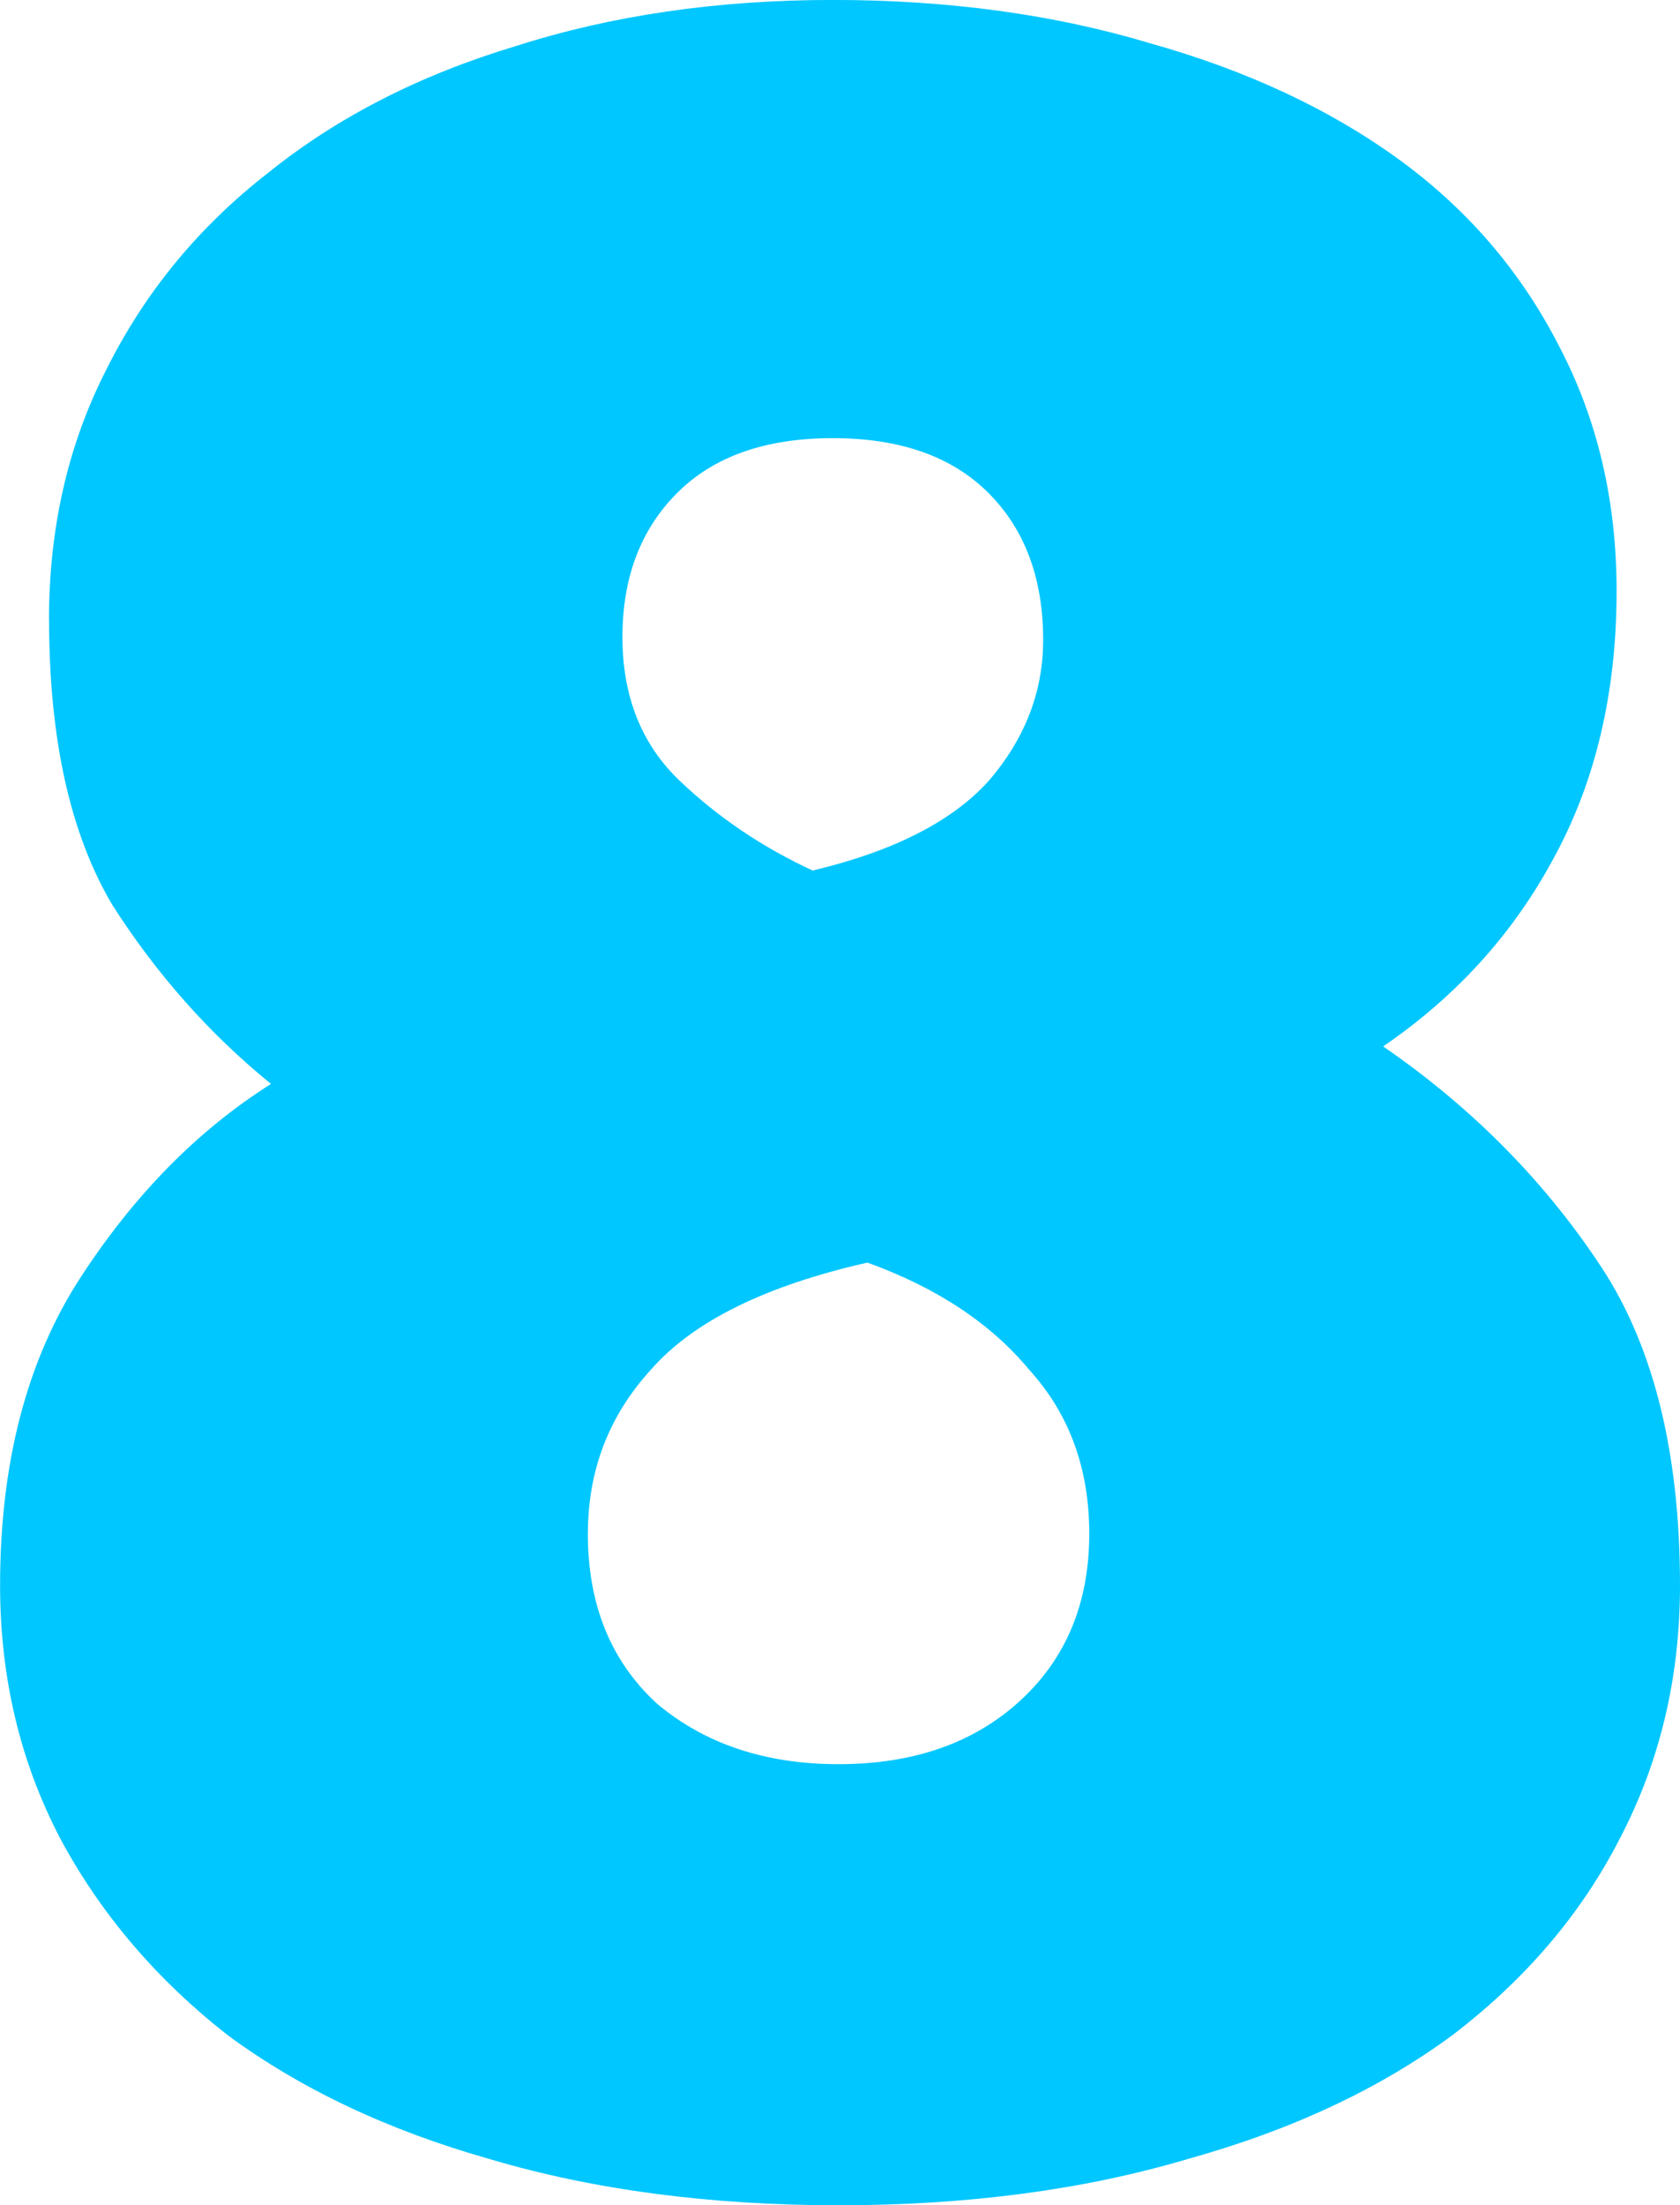 <svg version="1.1" xmlns="http://www.w3.org/2000/svg" xmlns:xlink="http://www.w3.org/1999/xlink" width="37.096" height="48.676" viewBox="0,0,37.096,48.676"><g transform="translate(-221.452,-155.662)"><g data-paper-data="{&quot;isPaintingLayer&quot;:true}" fill="#00c7ff" fill-rule="nonzero" stroke="#000000" stroke-width="0" stroke-linecap="square" stroke-linejoin="miter" stroke-miterlimit="10" stroke-dasharray="" stroke-dashoffset="0" style="mix-blend-mode: normal"><path d="M222.534,169.342c0,-2.036 0.424,-3.881 1.273,-5.536c0.848,-1.697 2.036,-3.139 3.563,-4.327c1.527,-1.23 3.351,-2.163 5.472,-2.8c2.121,-0.679 4.454,-1.018 6.999,-1.018c2.545,0 4.878,0.318 6.999,0.954c2.121,0.594 3.945,1.442 5.472,2.545c1.527,1.103 2.715,2.482 3.563,4.136c0.848,1.612 1.273,3.415 1.273,5.409c0,2.248 -0.467,4.221 -1.4,5.918c-0.891,1.654 -2.142,3.033 -3.754,4.136c1.909,1.315 3.478,2.885 4.709,4.709c1.23,1.782 1.845,4.178 1.845,7.19c0,2.036 -0.445,3.903 -1.336,5.599c-0.848,1.654 -2.079,3.097 -3.69,4.327c-1.612,1.188 -3.563,2.1 -5.854,2.736c-2.291,0.679 -4.857,1.018 -7.699,1.018c-2.842,0 -5.408,-0.339 -7.699,-1.018c-2.248,-0.636 -4.178,-1.548 -5.79,-2.736c-1.57,-1.23 -2.8,-2.672 -3.69,-4.327c-0.891,-1.697 -1.336,-3.563 -1.336,-5.599c0,-2.715 0.594,-4.984 1.782,-6.808c1.188,-1.824 2.588,-3.245 4.2,-4.263c-1.357,-1.103 -2.524,-2.418 -3.5,-3.945c-0.933,-1.569 -1.4,-3.669 -1.4,-6.299zM234.432,189.512c0,1.569 0.509,2.821 1.527,3.754c1.06,0.891 2.397,1.336 4.009,1.336c1.654,0 2.991,-0.467 4.009,-1.4c1.018,-0.933 1.527,-2.163 1.527,-3.69c0,-1.442 -0.445,-2.651 -1.336,-3.627c-0.848,-1.018 -2.036,-1.803 -3.563,-2.354c-2.248,0.509 -3.839,1.294 -4.772,2.354c-0.933,1.018 -1.4,2.227 -1.4,3.627zM244.486,169.787c0,-1.357 -0.403,-2.439 -1.209,-3.245c-0.806,-0.806 -1.951,-1.209 -3.436,-1.209c-1.485,0 -2.63,0.403 -3.436,1.209c-0.806,0.806 -1.209,1.866 -1.209,3.181c0,1.315 0.424,2.376 1.273,3.181c0.848,0.806 1.824,1.463 2.927,1.973c1.782,-0.424 3.075,-1.082 3.881,-1.972c0.806,-0.933 1.209,-1.972 1.209,-3.118z"/></g></g></svg>